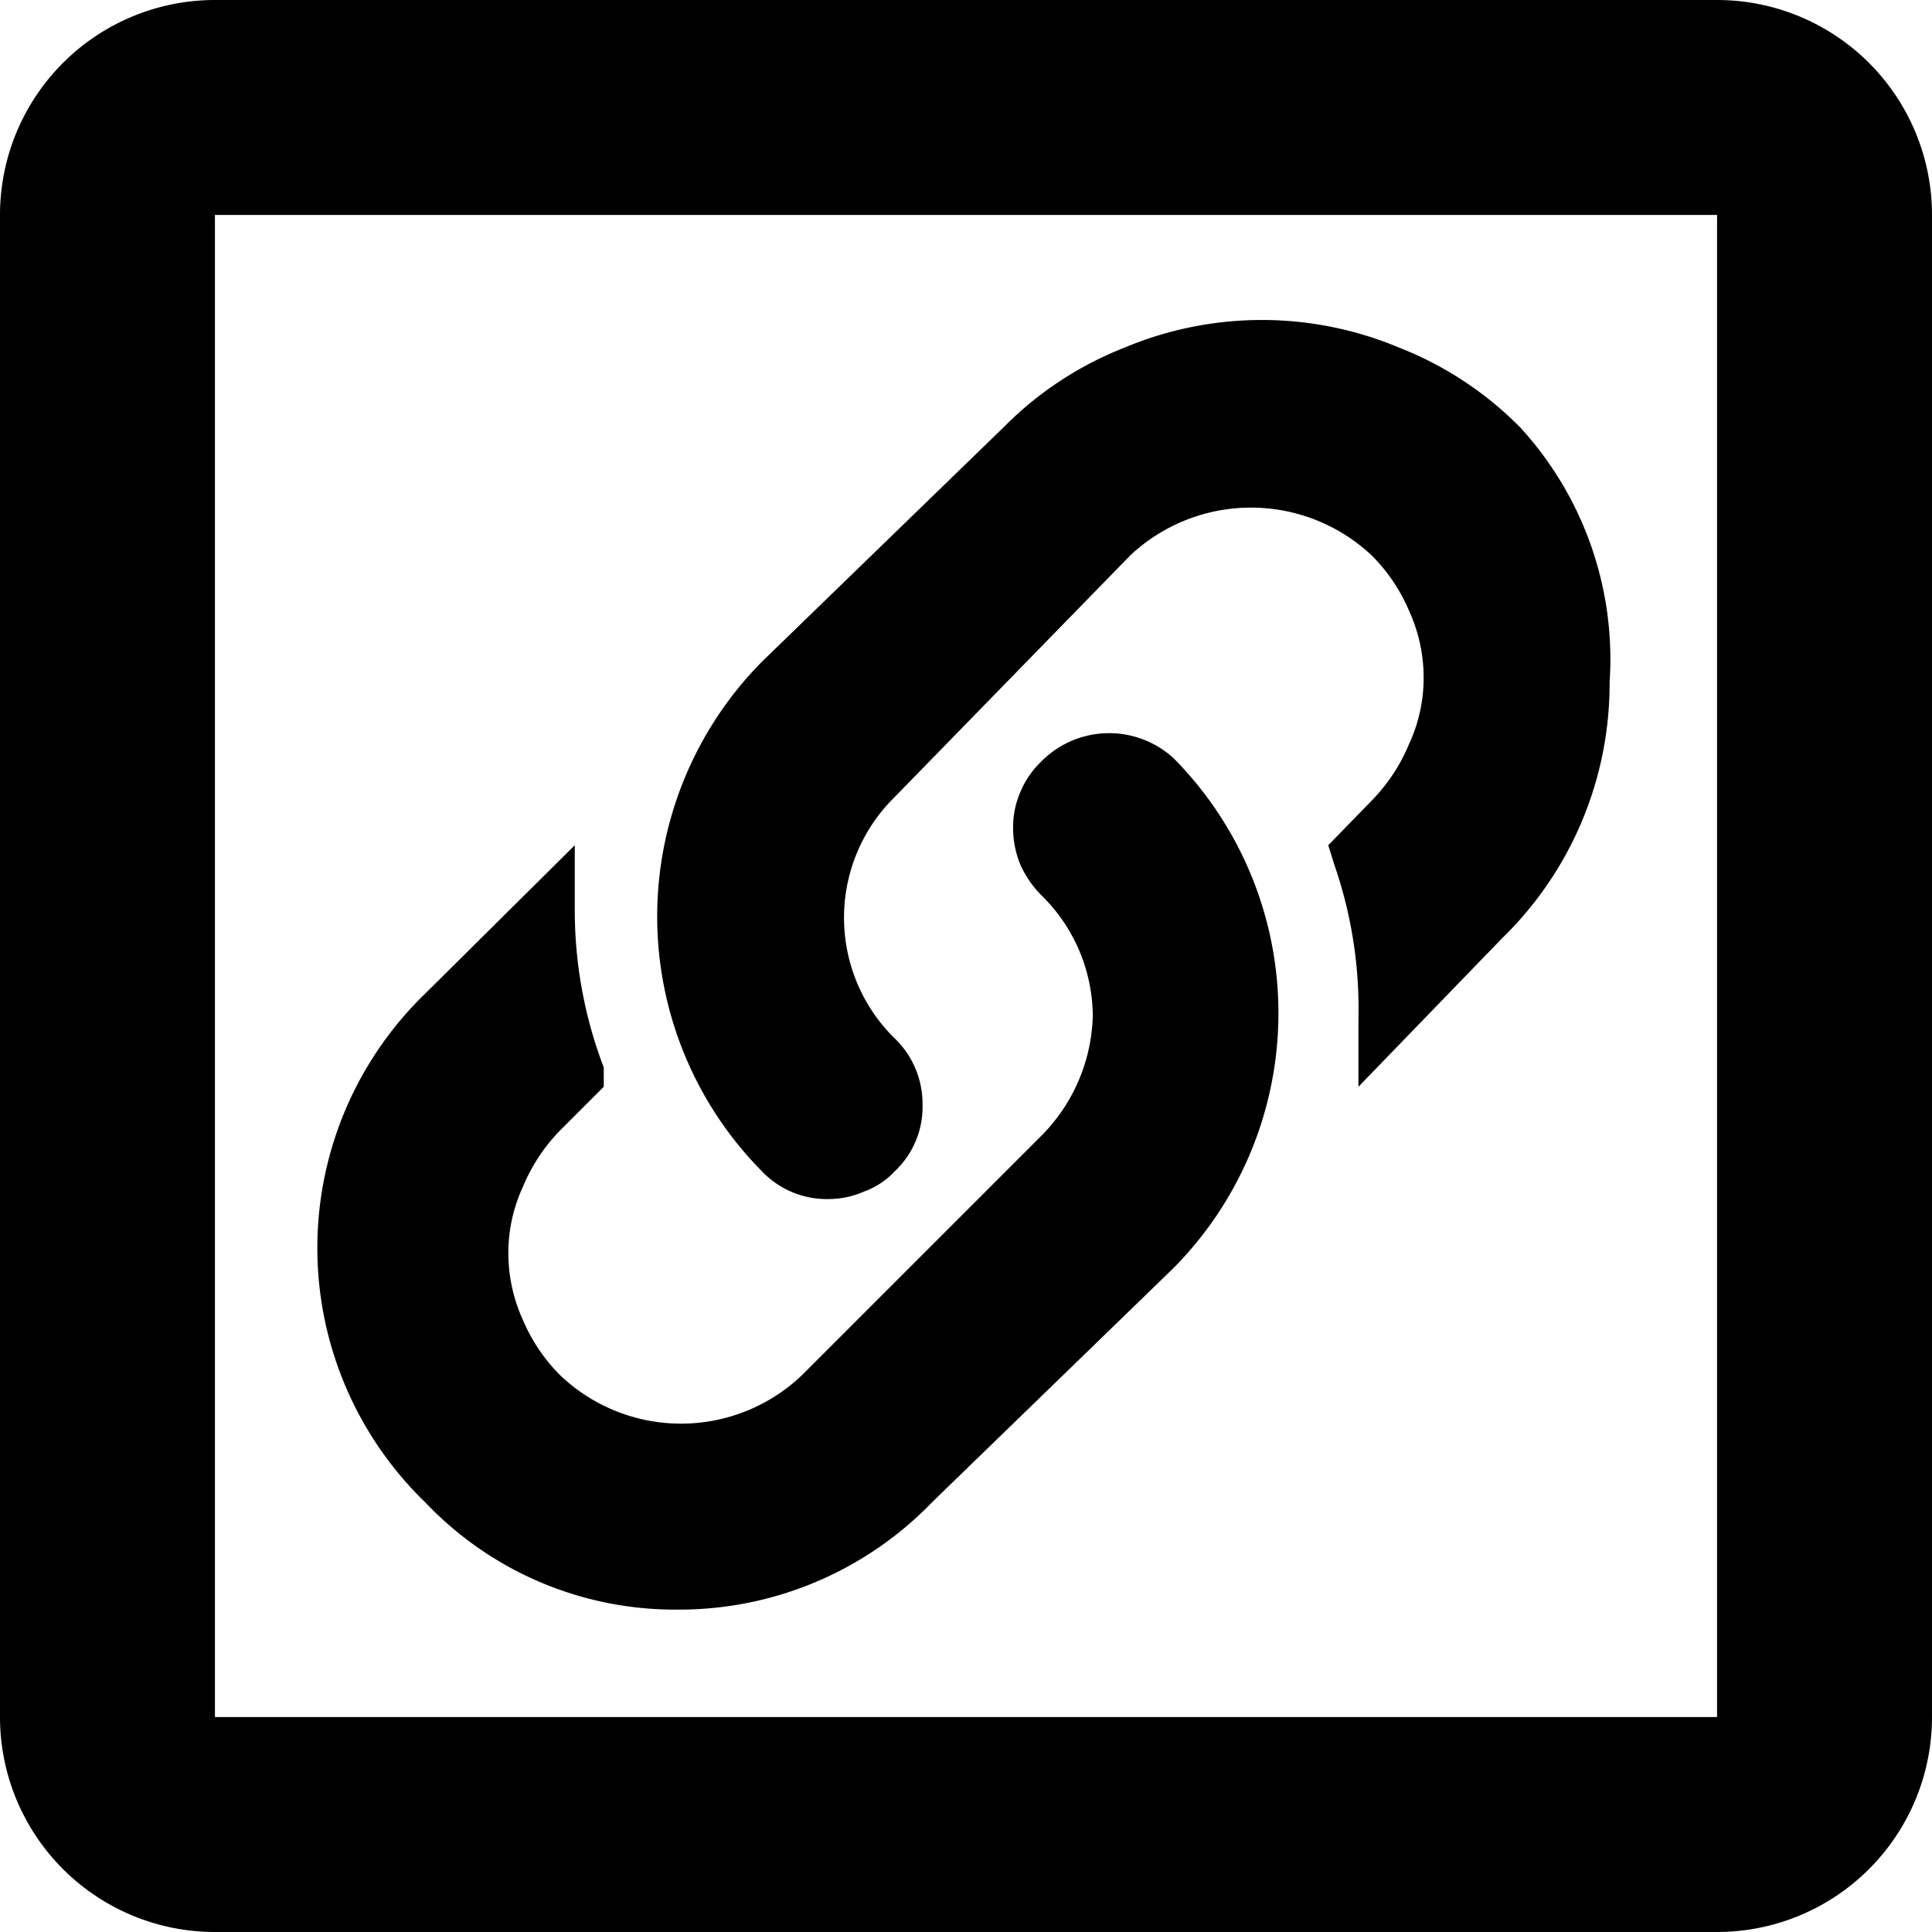 <?xml version="1.0" encoding="utf-8"?><svg xmlns="http://www.w3.org/2000/svg" viewBox="0 0 16 16" width="16" height="16"><path d="M14.22 0H1.78A1.78 1.78 0 000 1.78v12.44A1.78 1.78 0 001.78 16h12.44A1.78 1.78 0 0016 14.22V1.78A1.78 1.78 0 0014.22 0zm0 14.22H1.78V1.78h12.44zm-4.5-7.94a3 3 0 010 4.22l-2 1.94a2.91 2.91 0 01-2.11.89 2.85 2.85 0 01-2.09-.89 2.93 2.93 0 010-4.21L4.76 7v.54A3.65 3.65 0 005 8.84V9l-.36.36a1.48 1.48 0 00-.31.47 1.3 1.3 0 00-.12.55 1.33 1.33 0 00.12.55 1.44 1.44 0 00.31.46 1.45 1.45 0 002 0l1.98-1.98a1.46 1.46 0 00.43-1 1.41 1.41 0 00-.43-1 .85.85 0 01-.17-.25.8.8 0 01-.06-.3.73.73 0 01.06-.3.74.74 0 01.17-.25.79.79 0 011.1-.03zm3.61-.63a2.94 2.94 0 01-.89 2.12L11.25 9v-.56a3.65 3.65 0 00-.2-1.28L11 7l.36-.37a1.48 1.48 0 00.31-.47 1.3 1.3 0 00.12-.55 1.33 1.33 0 00-.12-.55 1.44 1.44 0 00-.31-.46 1.46 1.46 0 00-2 0l-1.95 2a1.4 1.4 0 000 2 .75.75 0 01.23.55.73.73 0 01-.23.55.65.65 0 01-.26.17.72.72 0 01-.29.06.74.74 0 01-.55-.23 3 3 0 010-4.22l2-1.94a2.89 2.89 0 011-.66 2.94 2.94 0 012.28 0 2.89 2.89 0 011 .66 2.84 2.84 0 01.74 2.11z" class="fill"/></svg>